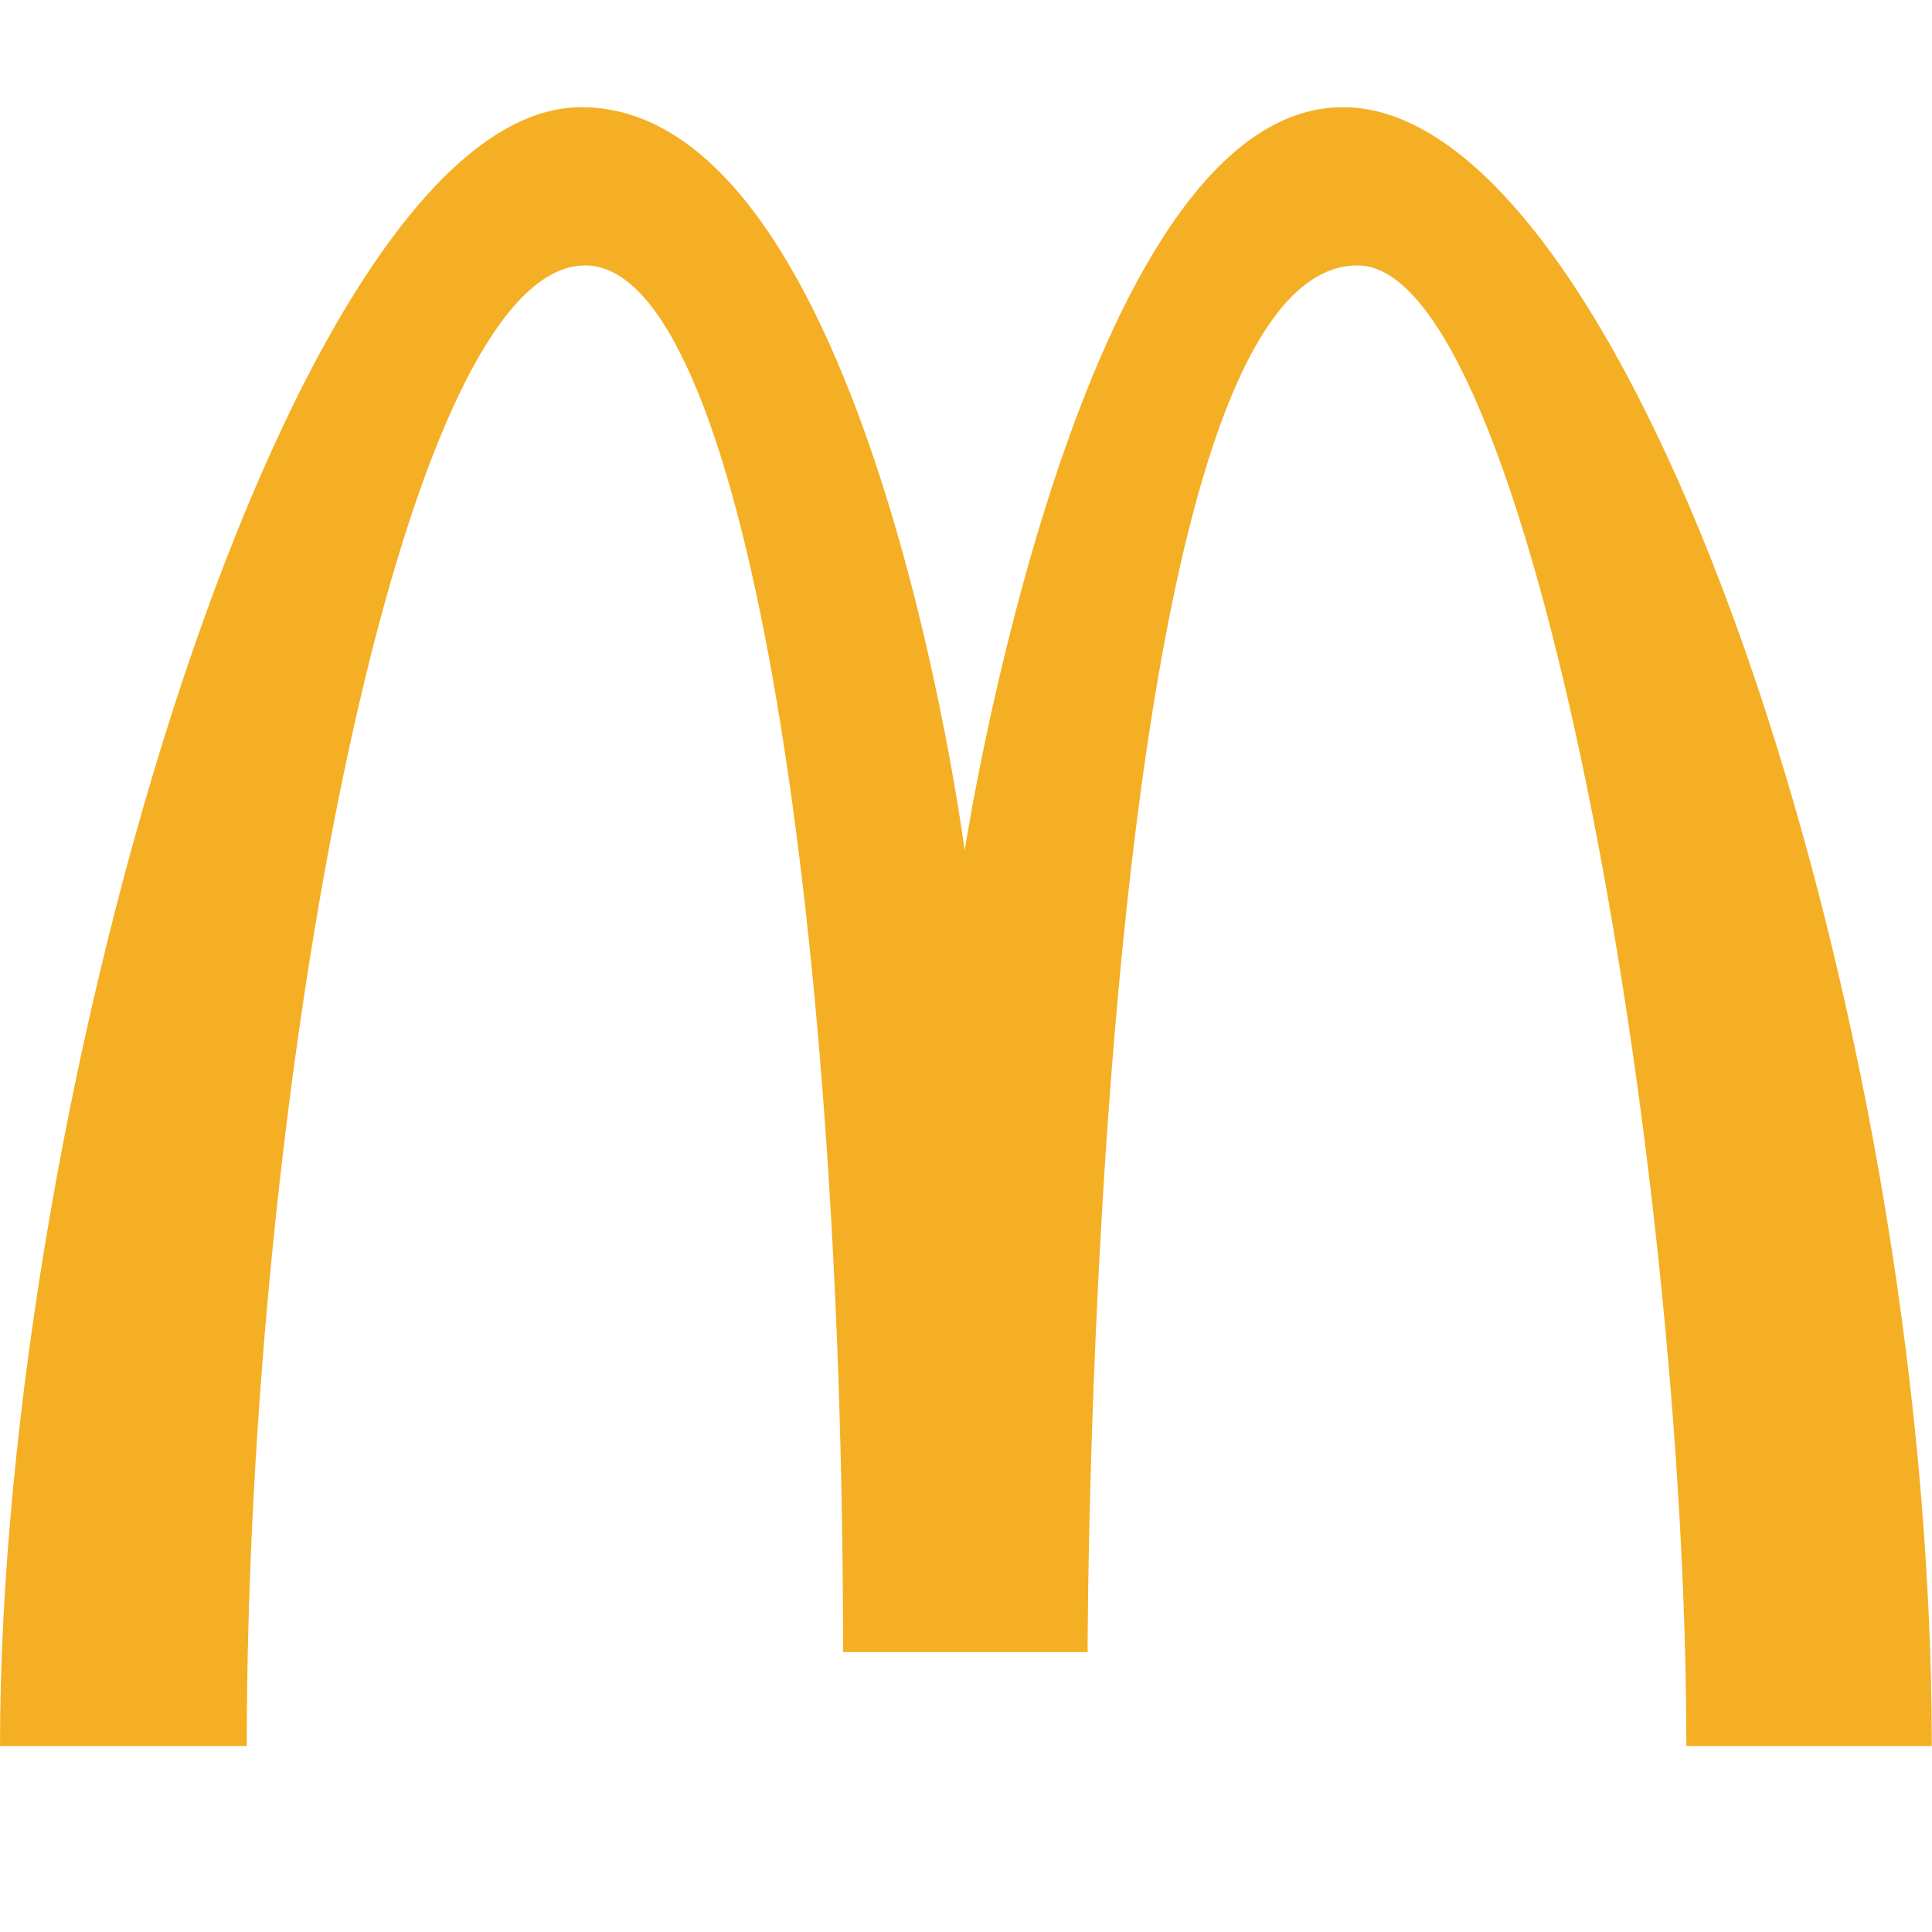 <?xml version="1.0" encoding="utf-8"?>
<!-- Generator: Adobe Illustrator 18.0.0, SVG Export Plug-In . SVG Version: 6.00 Build 0)  -->
<!DOCTYPE svg PUBLIC "-//W3C//DTD SVG 1.1//EN" "http://www.w3.org/Graphics/SVG/1.1/DTD/svg11.dtd">
<svg version="1.1" id="Layer_1" xmlns="http://www.w3.org/2000/svg" xmlns:xlink="http://www.w3.org/1999/xlink" x="0px" y="0px"
	 viewBox="0 0 870.6 870.5" enable-background="new 0 0 870.6 870.5" xml:space="preserve">
<path fill="#F5AF24" d="M0,786.8C0,491.6,131.9,48.3,262,48.3c129.3,0,172.7,335,172.7,335s51.3-335,170.5-335
	c129,0,265.3,405.4,265.3,738.5H759.9c0-265.9-70.7-667.2-148.1-667.2c-121.6,0-121.7,624.9-121.7,624.9H379.9
	c0-336.8-45.7-624.9-116.2-624.9c-83.4,0-152.5,372-152.5,667.2H0z"/>
</svg>
